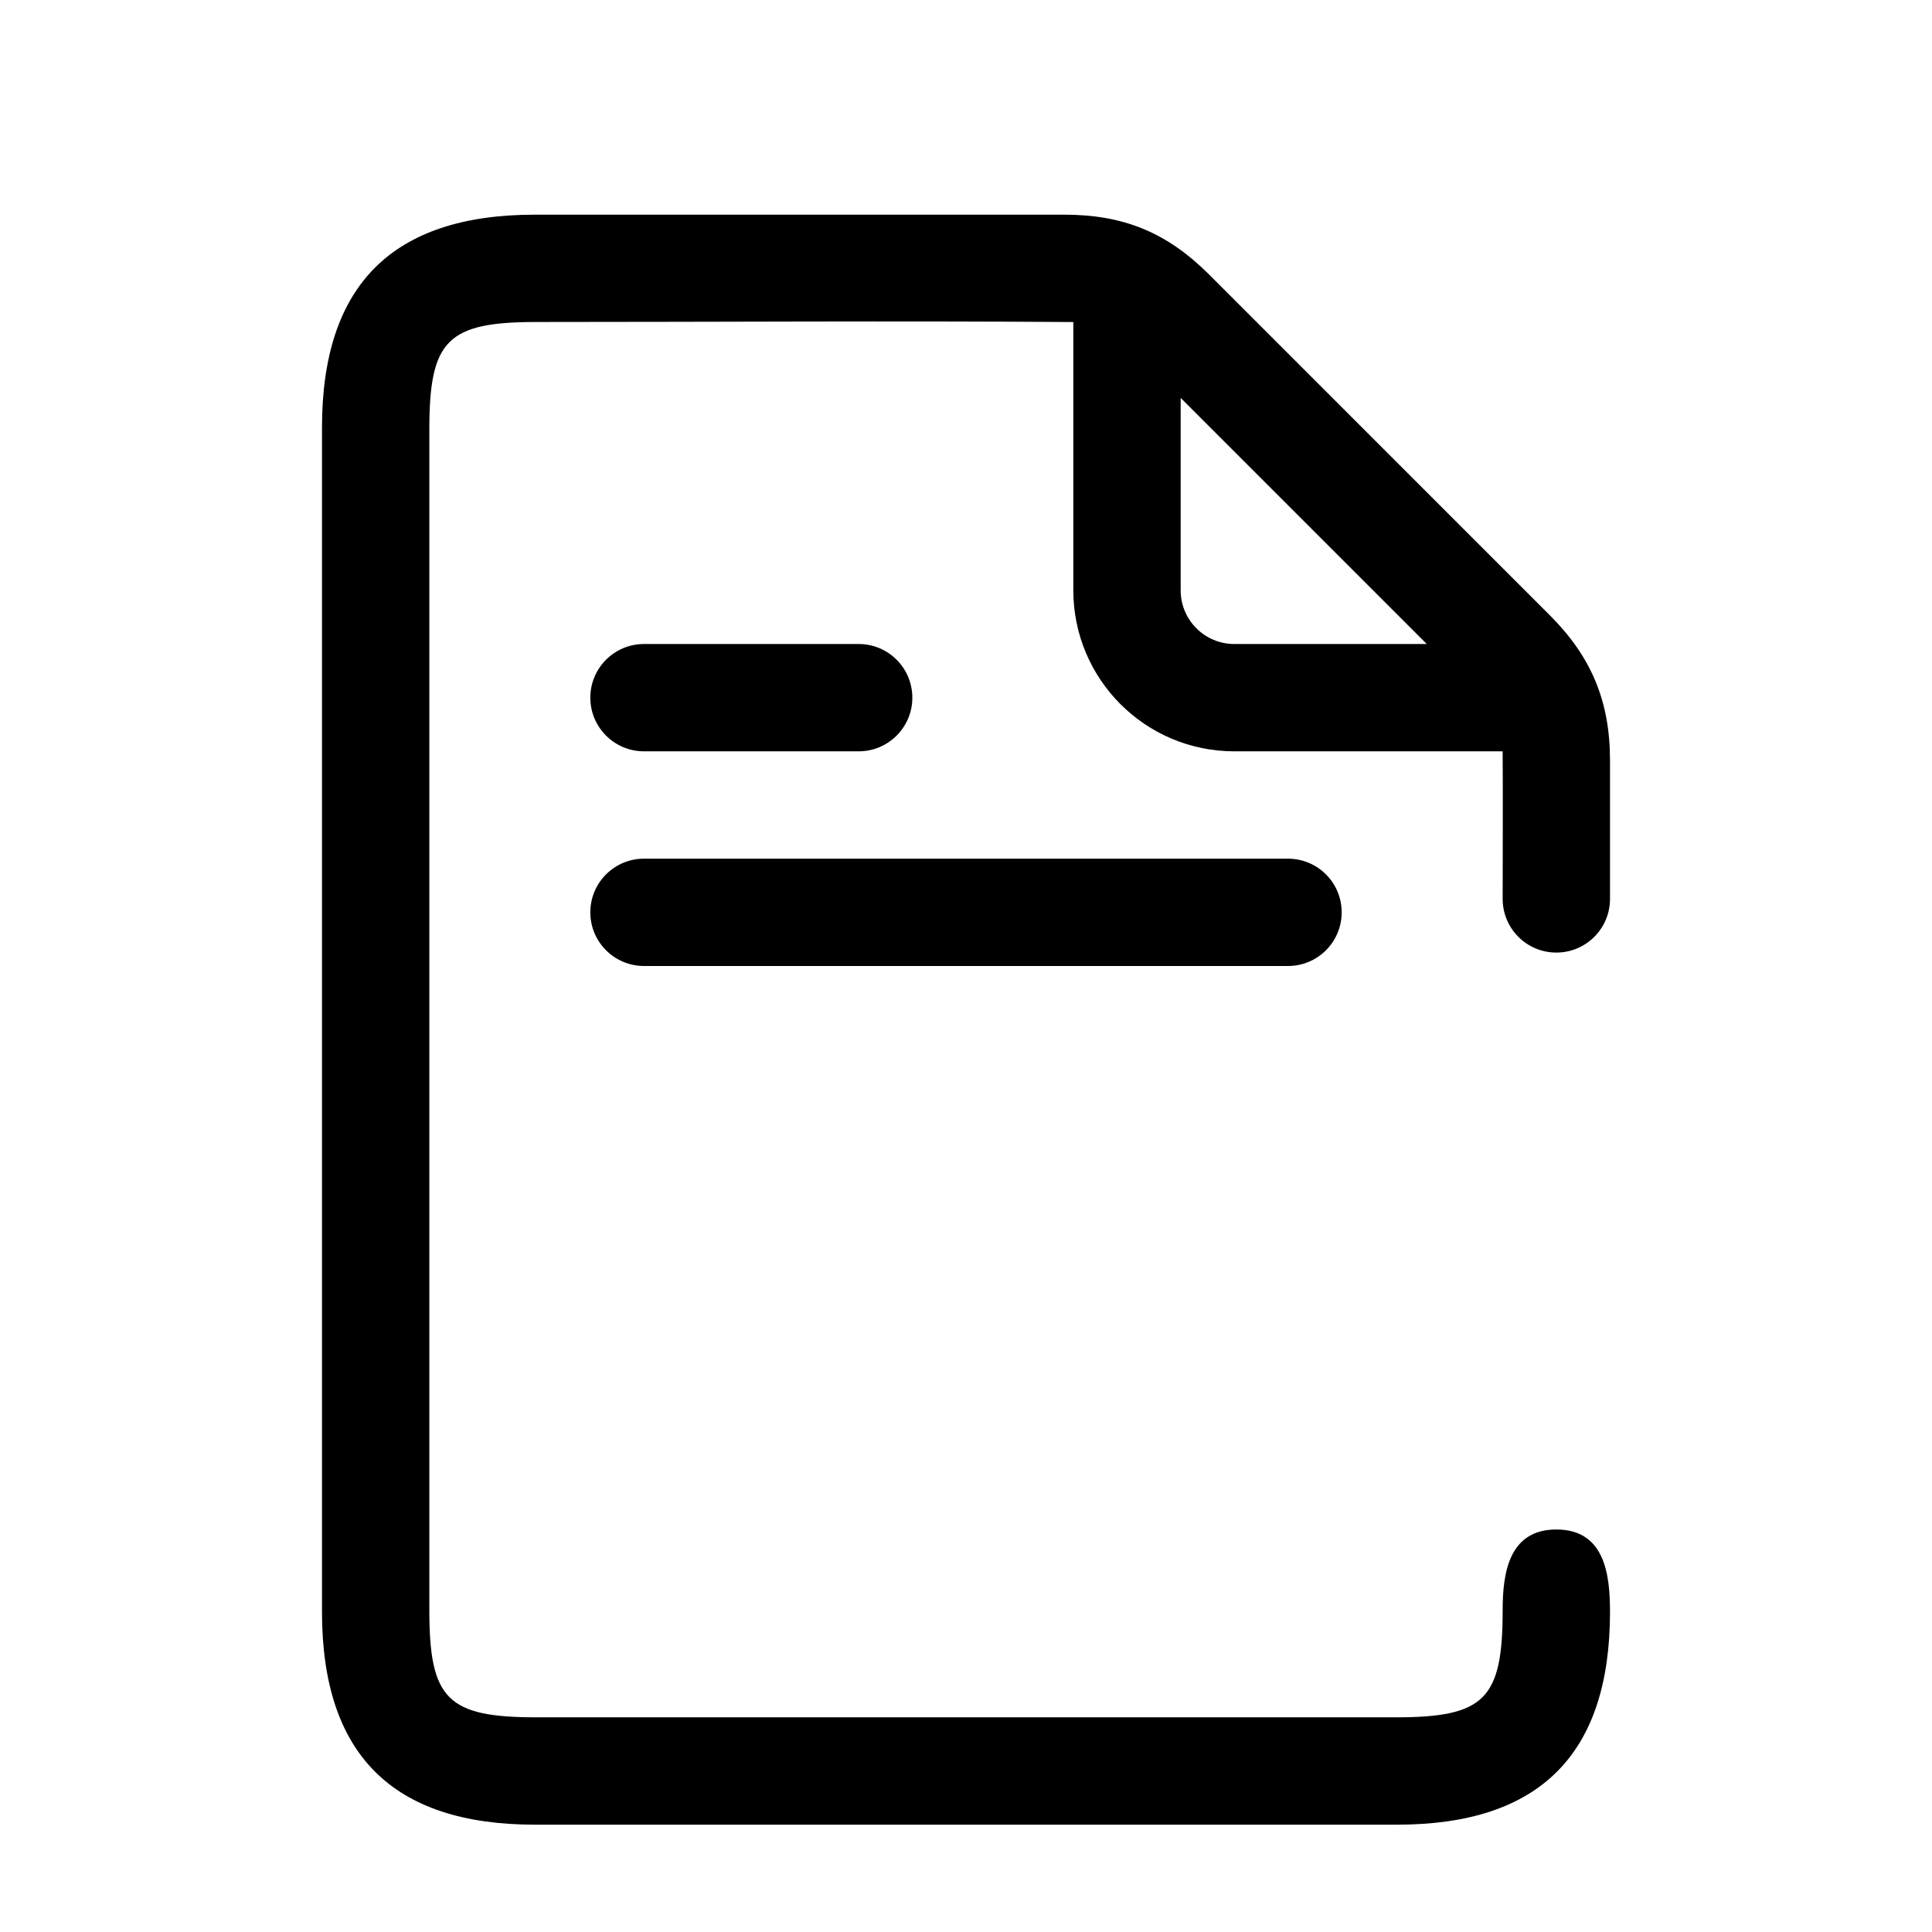 <svg width="80" height="80" viewBox="0 0 80 80" fill="none" xmlns="http://www.w3.org/2000/svg">
<path fill-rule="evenodd" clip-rule="evenodd" d="M44.444 13.335C37.038 13.282 29.629 13.333 22.222 13.333C18.524 13.333 17.778 14.079 17.778 17.778V66.667C17.778 70.365 18.524 71.111 22.222 71.111H57.778C61.476 71.111 62.222 70.365 62.222 66.667C62.222 65.153 62.472 63.333 64.444 63.333C66.457 63.333 66.667 65.208 66.667 66.738C66.667 72.642 63.753 75.556 57.849 75.556H22.151C16.247 75.556 13.333 72.642 13.333 66.738V17.707C13.333 11.803 16.246 8.889 22.15 8.889L44.059 8.889C46.532 8.887 48.333 9.632 50.08 11.381L50.082 11.383L64.172 25.474C65.882 27.181 66.669 29.025 66.667 31.493L66.667 37.222C66.667 38.45 65.672 39.444 64.444 39.444C63.217 39.444 62.222 38.45 62.222 37.222C62.222 35.185 62.236 33.148 62.221 31.111H51.111C47.429 31.111 44.444 28.126 44.444 24.444V13.335ZM59.079 26.667L48.889 16.476V24.444C48.889 25.672 49.884 26.667 51.111 26.667H59.079Z" fill="black"/>
<path d="M24.444 37.778C24.444 36.55 25.439 35.556 26.667 35.556H53.333C54.561 35.556 55.556 36.55 55.556 37.778C55.556 39.005 54.561 40 53.333 40H26.667C25.439 40 24.444 39.005 24.444 37.778Z" fill="black"/>
<path d="M26.667 26.667C25.439 26.667 24.444 27.662 24.444 28.889C24.444 30.116 25.439 31.111 26.667 31.111H35.556C36.783 31.111 37.778 30.116 37.778 28.889C37.778 27.662 36.783 26.667 35.556 26.667H26.667Z" fill="black"/>
<g filter="url(#filter0_d)">
<path fill-rule="evenodd" clip-rule="evenodd" d="M42.963 54.63C43.831 53.762 45.238 53.762 46.106 54.63L51.409 59.933L63.588 47.755C64.456 46.887 65.863 46.887 66.731 47.755C67.598 48.622 67.598 50.029 66.731 50.897L52.981 64.647C52.113 65.515 50.706 65.515 49.838 64.647L42.963 57.772C42.095 56.904 42.095 55.497 42.963 54.63Z" fill="white"/>
</g>
<defs>
<filter id="filter0_d" x="37.312" y="42.104" width="35.069" height="28.194" filterUnits="userSpaceOnUse" color-interpolation-filters="sRGB">
<feFlood flood-opacity="0" result="BackgroundImageFix"/>
<feColorMatrix in="SourceAlpha" type="matrix" values="0 0 0 0 0 0 0 0 0 0 0 0 0 0 0 0 0 0 127 0"/>
<feOffset/>
<feGaussianBlur stdDeviation="2.5"/>
<feColorMatrix type="matrix" values="0 0 0 0 1 0 0 0 0 0.6 0 0 0 0 0 0 0 0 1 0"/>
<feBlend mode="normal" in2="BackgroundImageFix" result="effect1_dropShadow"/>
<feBlend mode="normal" in="SourceGraphic" in2="effect1_dropShadow" result="shape"/>
</filter>
</defs>
</svg>
